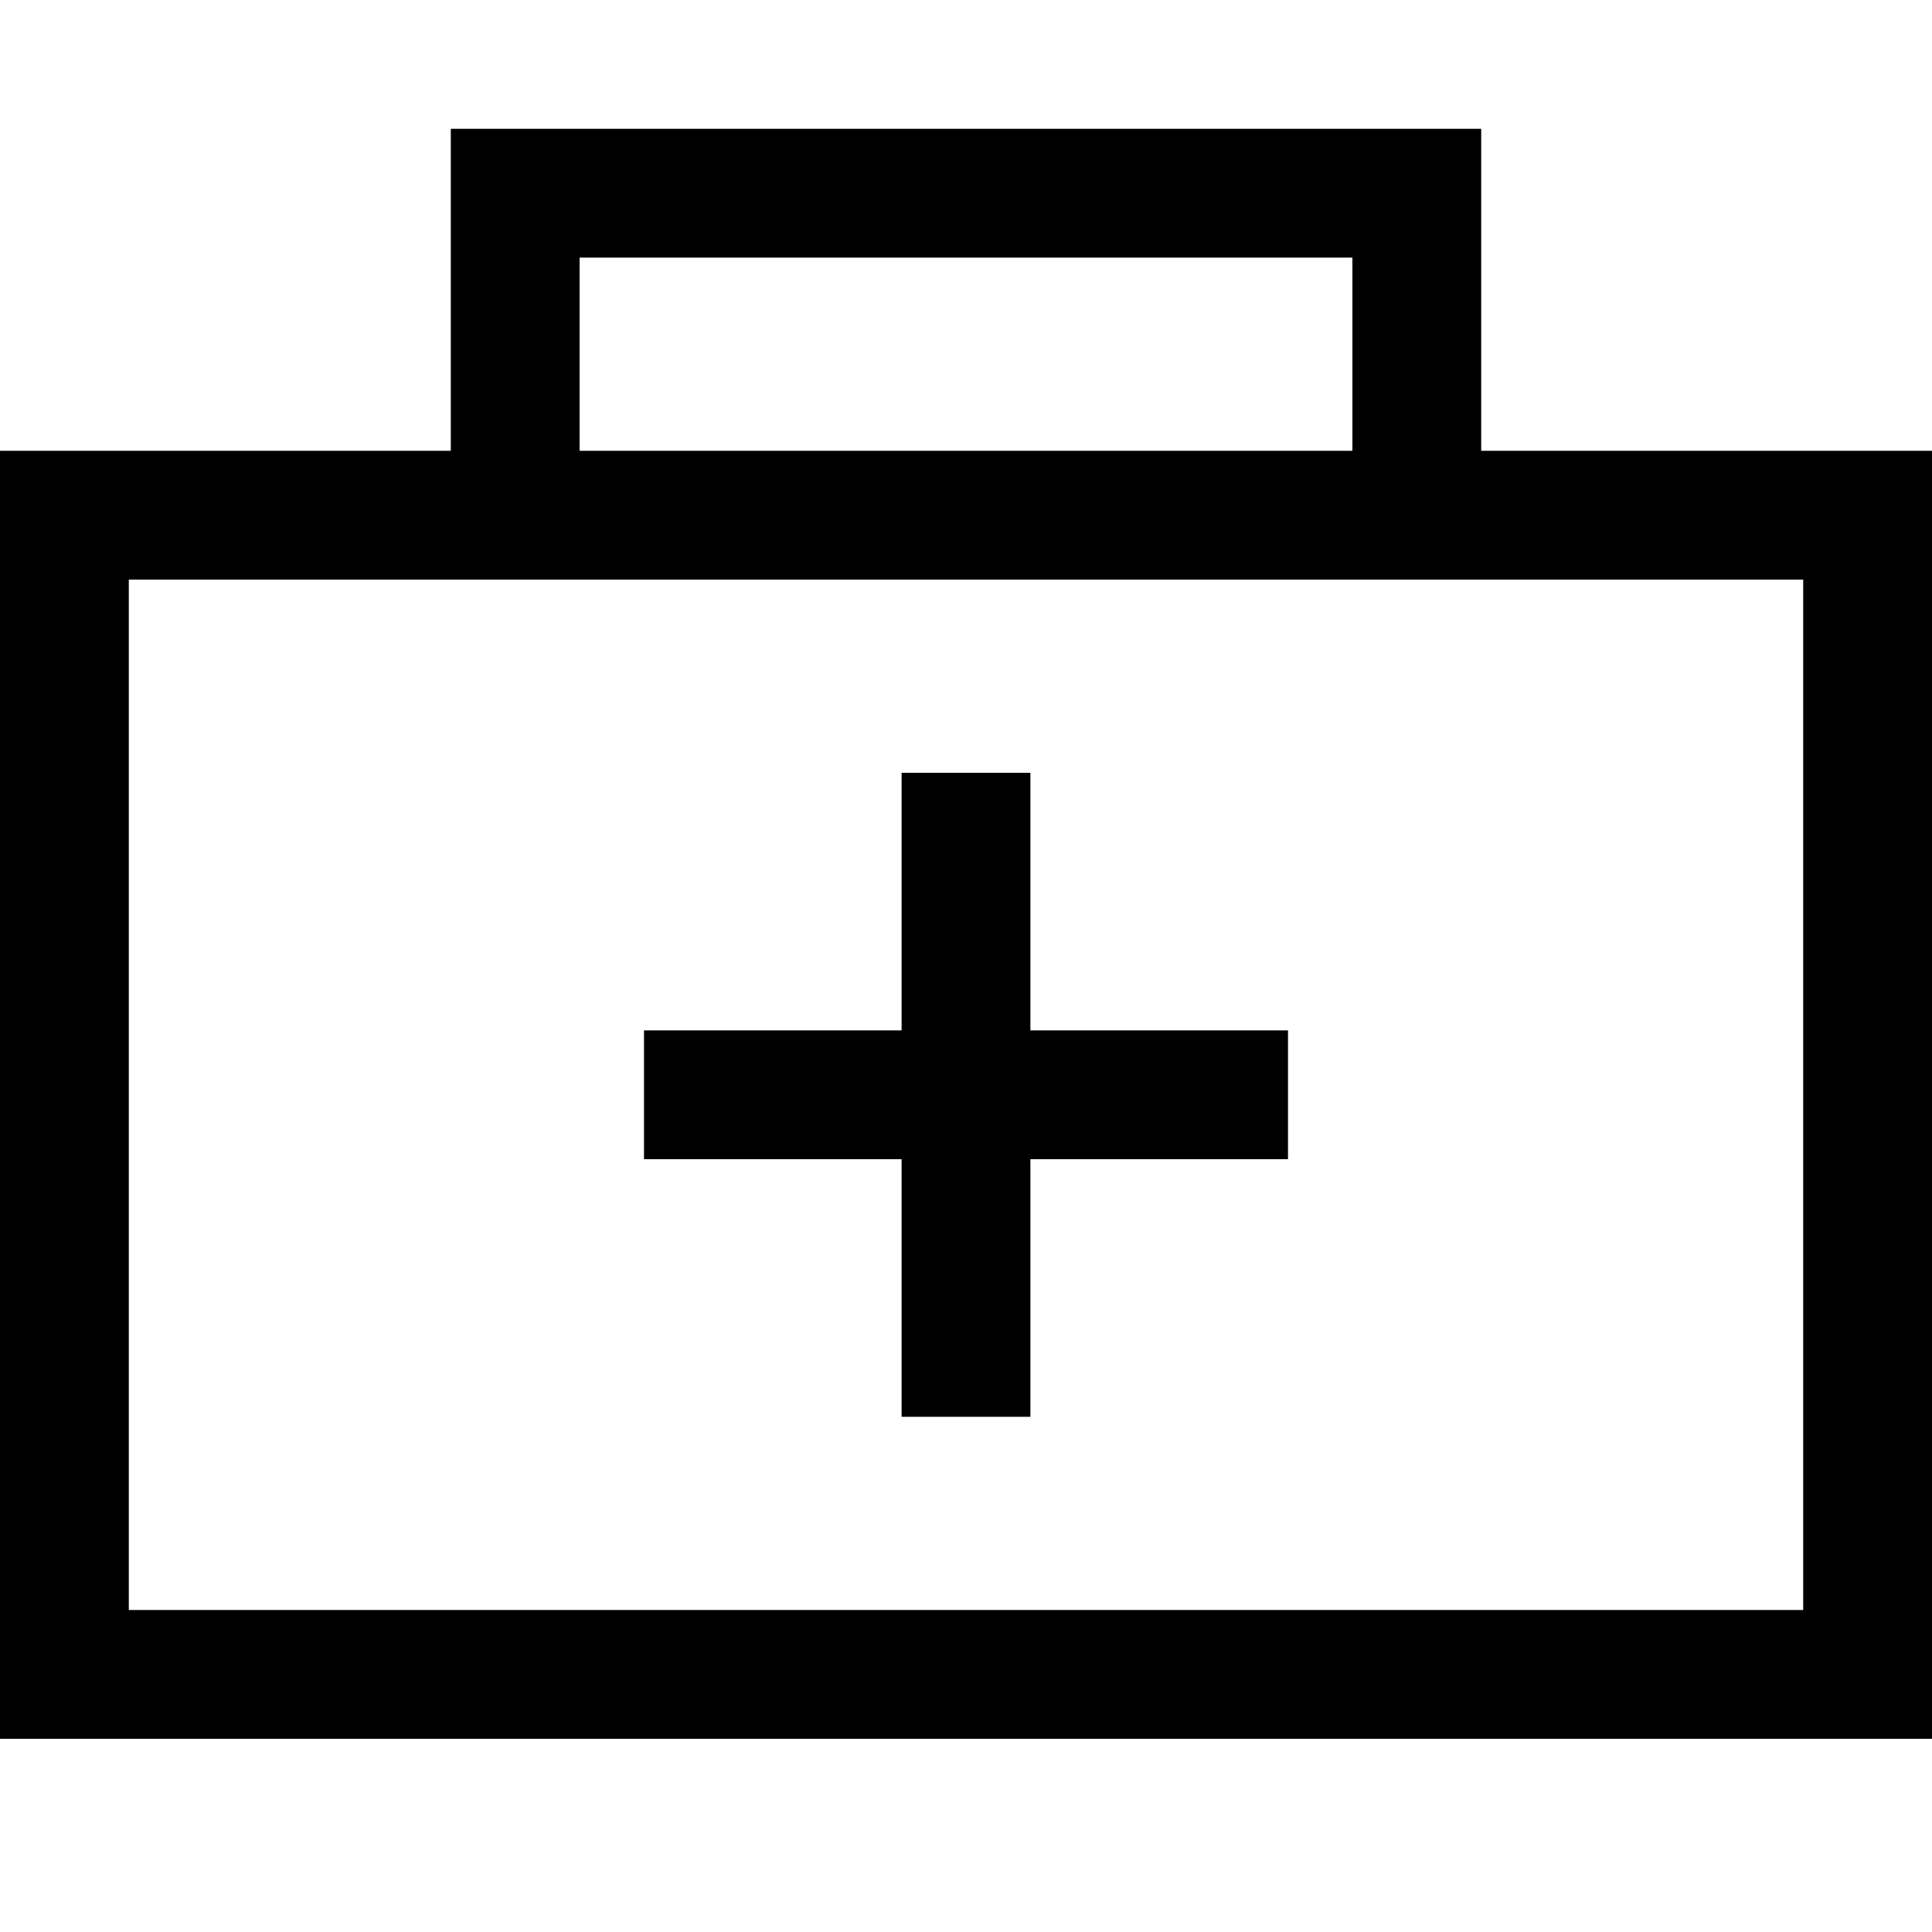 <svg width="18" height="18" viewBox="0 0 18 18" fill="none" xmlns="http://www.w3.org/2000/svg">
<g clip-path="url(#clip0_2069_820)">
<path d="M13.8 1.2H4.2V4.2H0V16.2H18V4.2H13.8V1.2ZM5.4 2.4H12.6V4.2H5.4V2.4ZM16.8 15H1.2V5.4H16.8V15Z" fill="black"/>
<path d="M8.4 13.2H9.6V10.8H12V9.6H9.6V7.2H8.4V9.6H6V10.8H8.4V13.2Z" fill="black"/>
</g>
<defs>
<clipPath id="clip0_2069_820">
<rect width="18" height="18" fill="white"/>
</clipPath>
</defs>
</svg>
